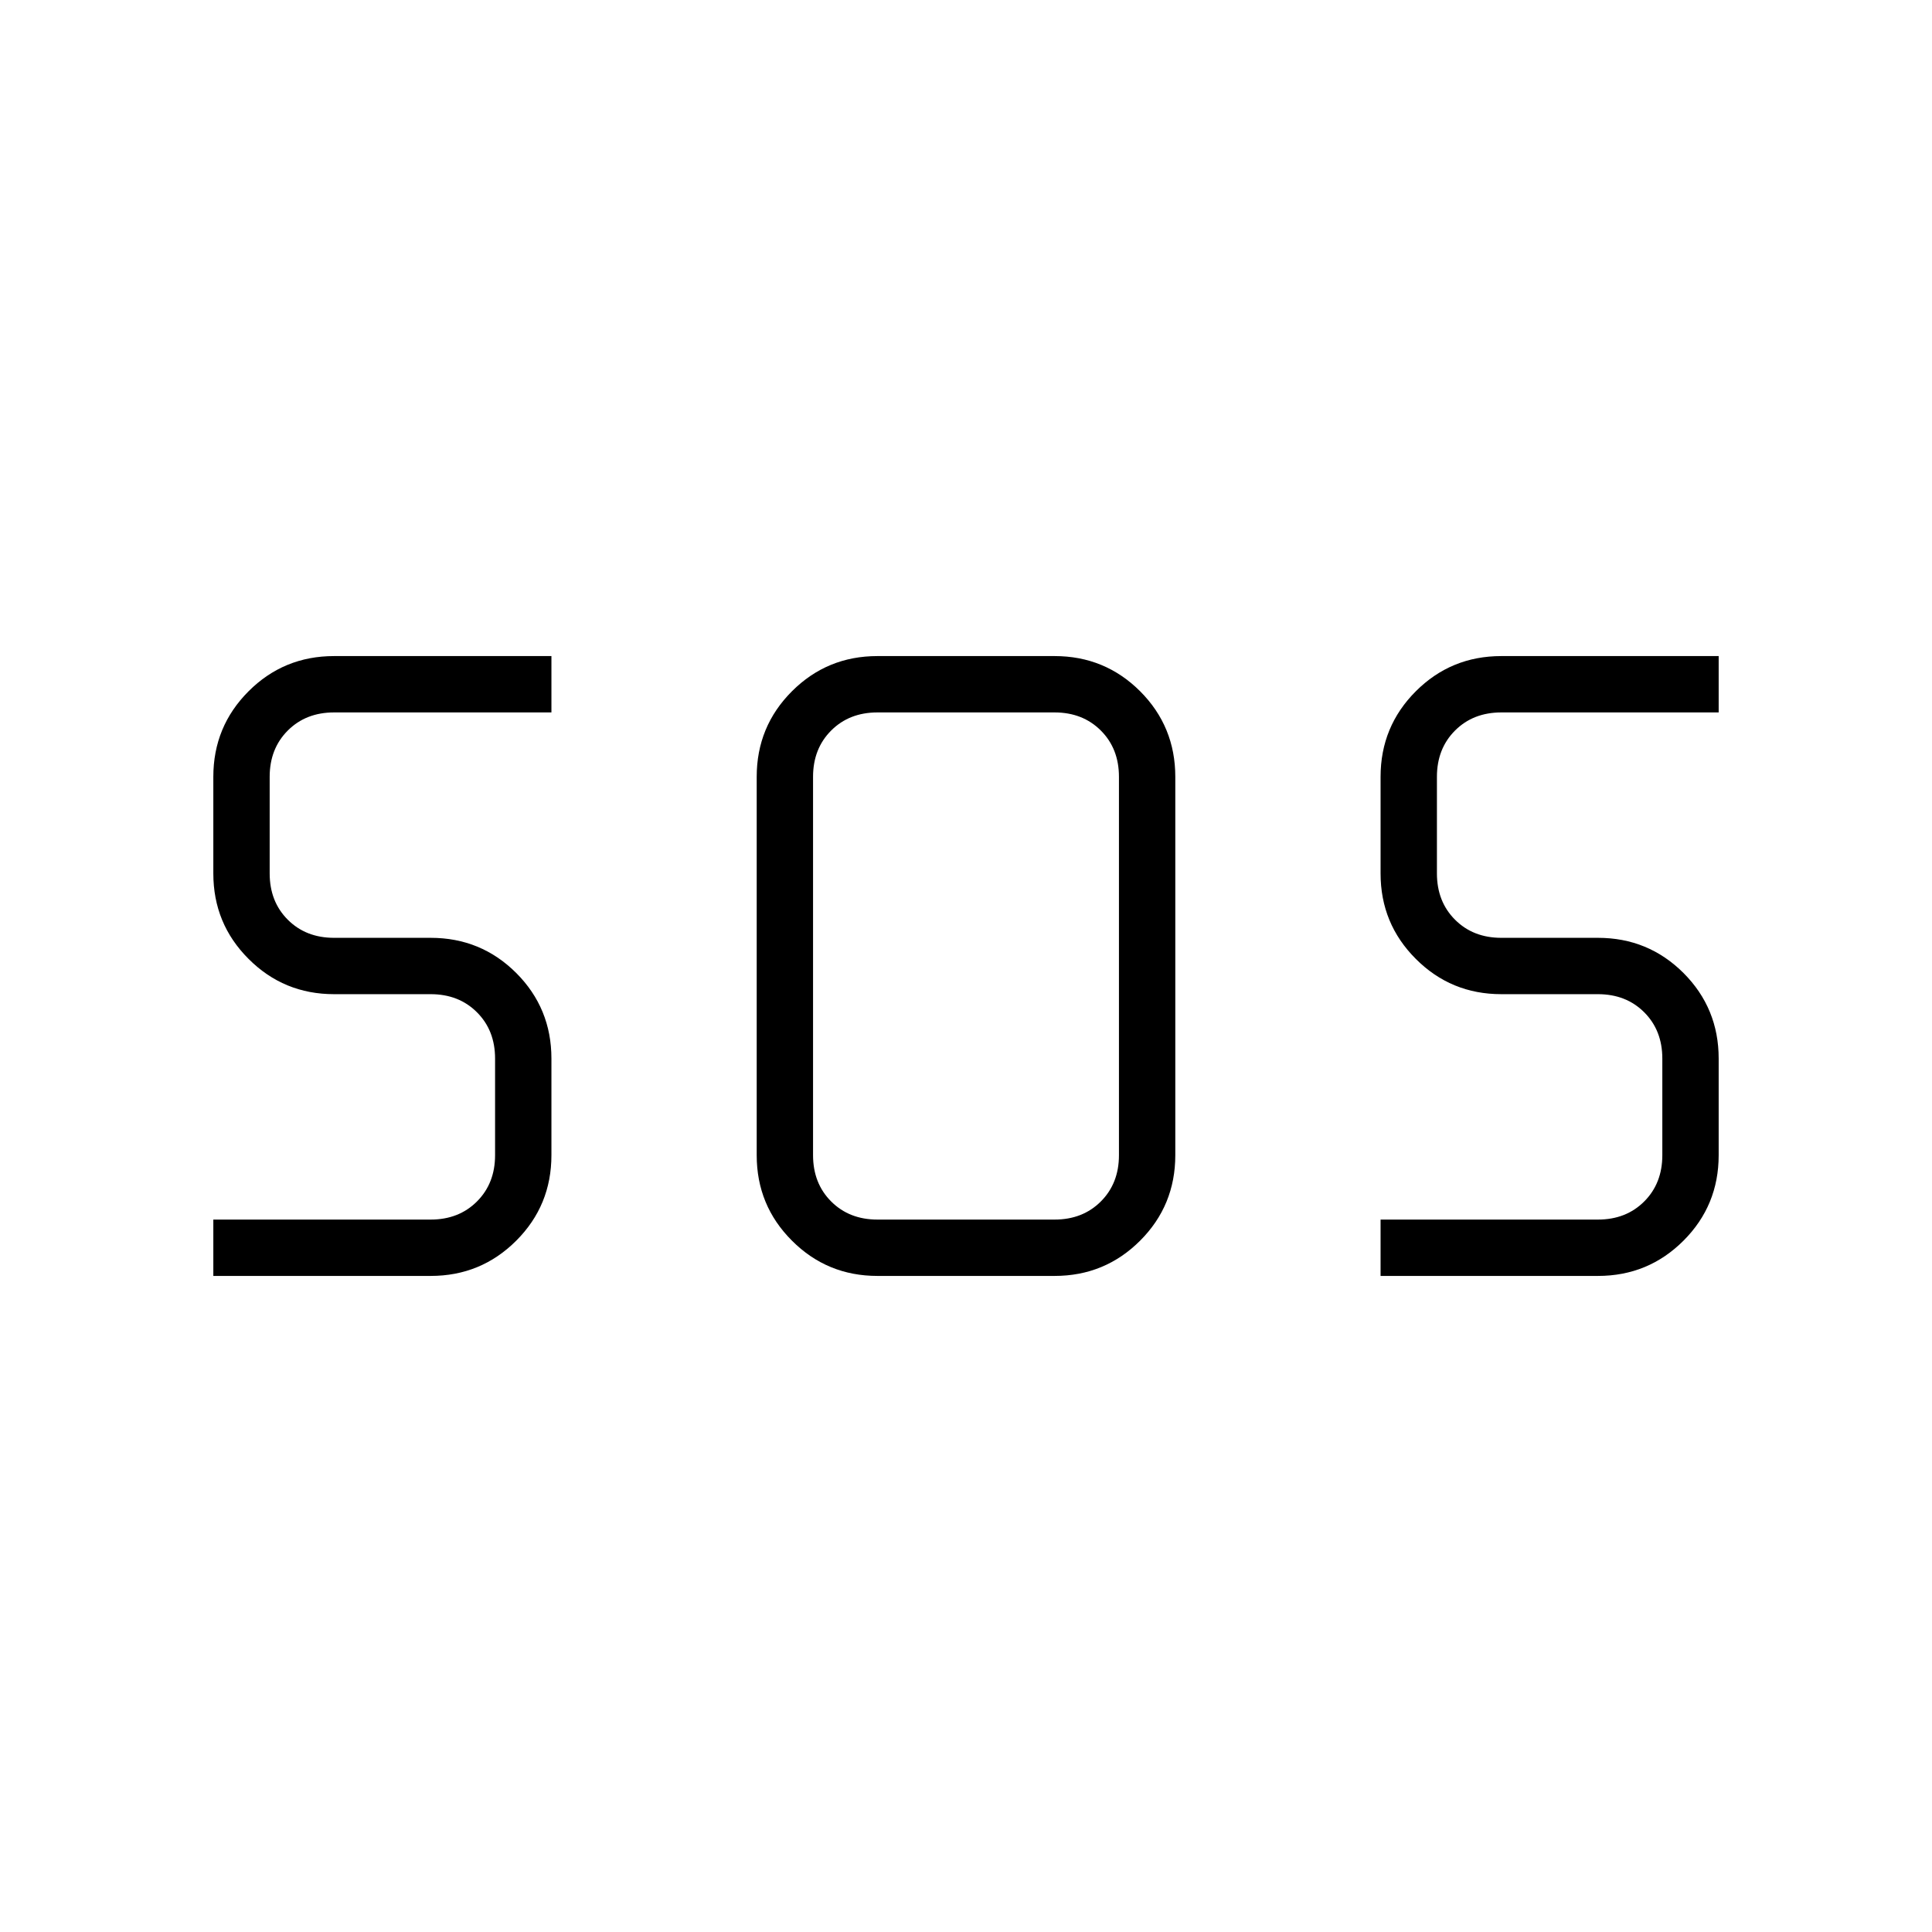 <svg xmlns="http://www.w3.org/2000/svg" height="24" width="24"><path d="M10.9 15.85Q10.275 15.85 9.838 15.412Q9.4 14.975 9.4 14.35V9.65Q9.4 9.025 9.838 8.587Q10.275 8.15 10.9 8.15H13.1Q13.725 8.15 14.163 8.587Q14.6 9.025 14.6 9.65V14.35Q14.6 14.975 14.163 15.412Q13.725 15.85 13.1 15.85ZM2.65 15.85V15.15H5.35Q5.7 15.15 5.925 14.925Q6.15 14.7 6.15 14.35V13.15Q6.15 12.8 5.925 12.575Q5.7 12.35 5.35 12.35H4.15Q3.525 12.35 3.088 11.912Q2.65 11.475 2.65 10.85V9.65Q2.65 9.025 3.088 8.587Q3.525 8.15 4.15 8.15H6.85V8.85H4.15Q3.8 8.85 3.575 9.075Q3.35 9.3 3.35 9.65V10.85Q3.35 11.2 3.575 11.425Q3.8 11.65 4.15 11.65H5.35Q5.975 11.65 6.413 12.087Q6.85 12.525 6.85 13.15V14.35Q6.85 14.975 6.413 15.412Q5.975 15.85 5.35 15.85ZM17.15 15.85V15.15H19.85Q20.2 15.15 20.425 14.925Q20.65 14.7 20.65 14.35V13.15Q20.65 12.8 20.425 12.575Q20.2 12.35 19.85 12.35H18.65Q18.025 12.35 17.588 11.912Q17.15 11.475 17.15 10.85V9.65Q17.15 9.025 17.588 8.587Q18.025 8.15 18.65 8.15H21.35V8.85H18.65Q18.3 8.85 18.075 9.075Q17.85 9.3 17.85 9.65V10.85Q17.85 11.2 18.075 11.425Q18.3 11.65 18.65 11.65H19.85Q20.475 11.65 20.913 12.087Q21.35 12.525 21.35 13.15V14.35Q21.35 14.975 20.913 15.412Q20.475 15.85 19.85 15.85ZM10.9 15.15H13.1Q13.45 15.15 13.675 14.925Q13.9 14.7 13.9 14.35V9.65Q13.9 9.3 13.675 9.075Q13.45 8.85 13.1 8.85H10.9Q10.55 8.85 10.325 9.075Q10.1 9.3 10.1 9.65V14.35Q10.1 14.7 10.325 14.925Q10.55 15.15 10.9 15.15Z"/></svg>